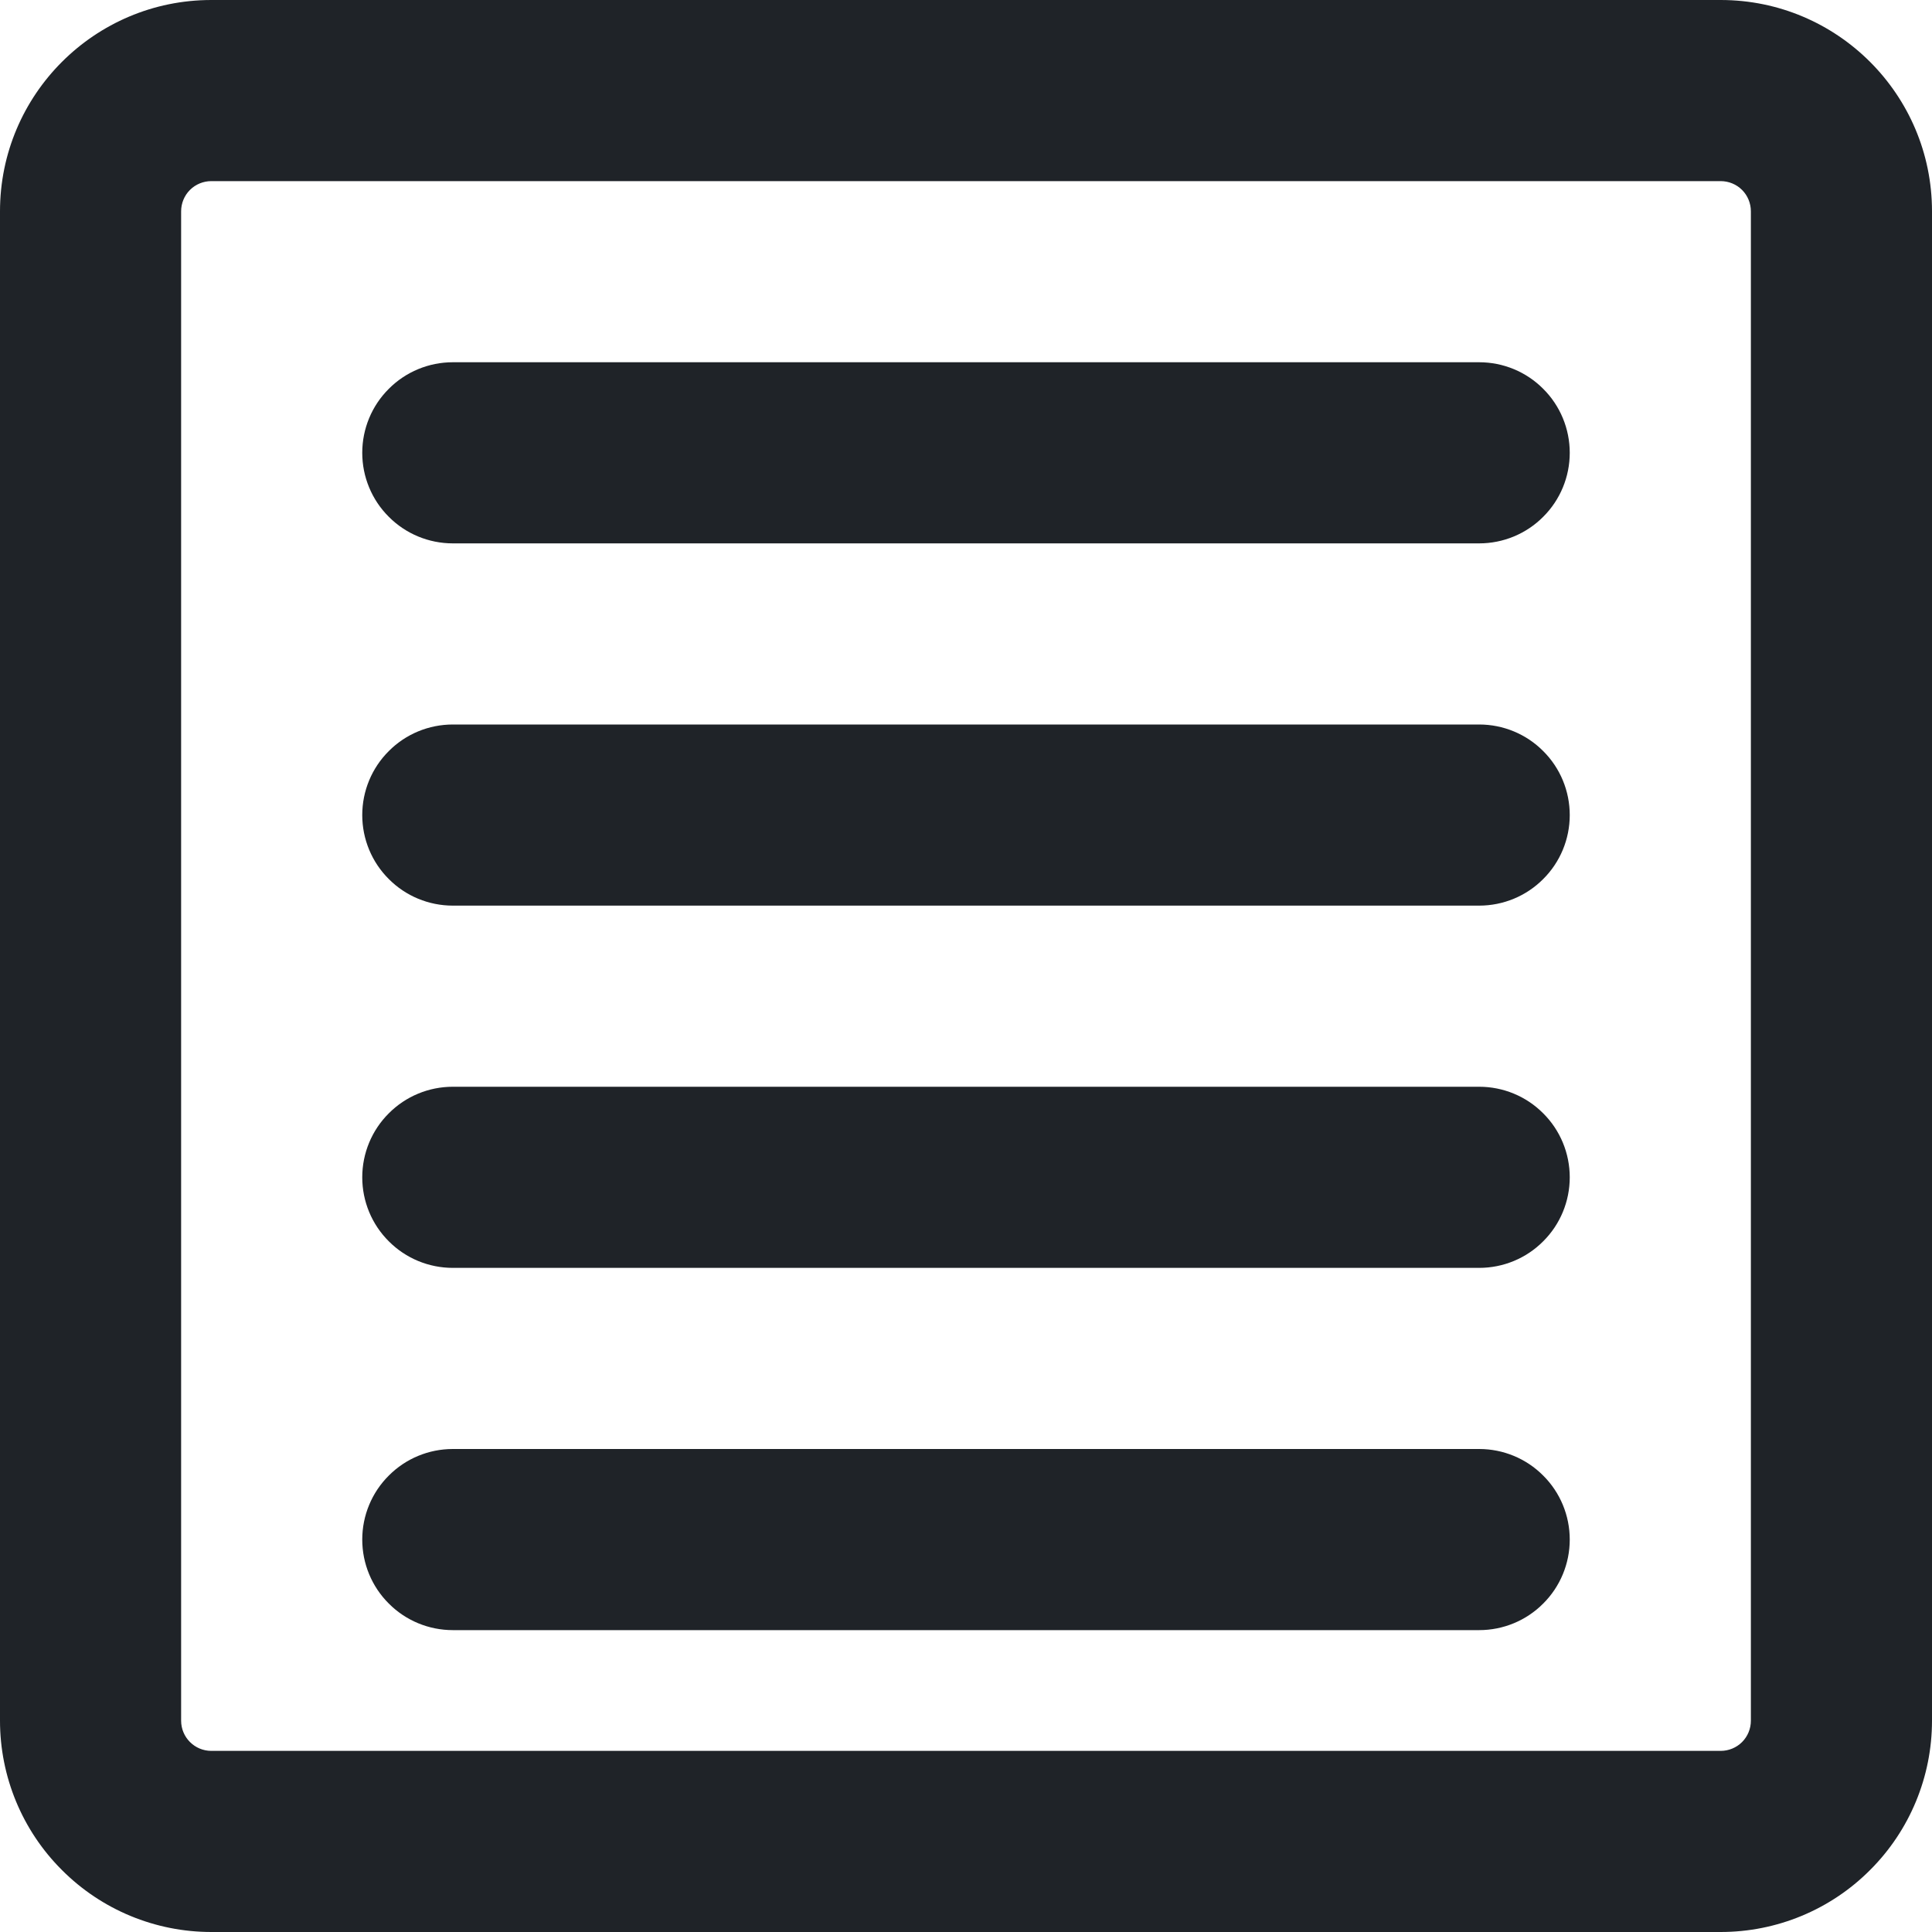 <svg width="16" height="16" viewBox="0 0 16 16" fill="none" xmlns="http://www.w3.org/2000/svg">
<g clip-path="url(#clip0_35_1757)">
<path d="M0 1.75C0 0.784 0.784 0 1.75 0H14.25C15.216 0 16 0.784 16 1.75V14.25C16 14.714 15.816 15.159 15.487 15.487C15.159 15.816 14.714 16 14.25 16H1.75C1.286 16 0.841 15.816 0.513 15.487C0.184 15.159 0 14.714 0 14.25V1.75ZM1.75 1.5C1.684 1.5 1.62 1.526 1.573 1.573C1.526 1.62 1.5 1.684 1.5 1.75V14.25C1.5 14.388 1.612 14.5 1.75 14.5H14.25C14.316 14.5 14.38 14.474 14.427 14.427C14.474 14.38 14.5 14.316 14.5 14.25V1.75C14.5 1.684 14.474 1.62 14.427 1.573C14.38 1.526 14.316 1.5 14.25 1.5H1.75Z" fill="#1F2328"/>
<path d="M3.22 12.22C3.36 12.079 3.551 12 3.75 12H12.25C12.449 12 12.64 12.079 12.78 12.22C12.921 12.36 13 12.551 13 12.75C13 12.949 12.921 13.14 12.78 13.28C12.64 13.421 12.449 13.5 12.25 13.5H3.75C3.551 13.5 3.36 13.421 3.22 13.28C3.079 13.14 3 12.949 3 12.75C3 12.551 3.079 12.36 3.22 12.22Z" fill="#1F2328"/>
<path d="M3.22 6.22C3.36 6.079 3.551 6 3.75 6H12.25C12.449 6 12.64 6.079 12.78 6.22C12.921 6.36 13 6.551 13 6.75C13 6.949 12.921 7.14 12.78 7.28C12.64 7.421 12.449 7.5 12.25 7.5H3.75C3.551 7.5 3.36 7.421 3.22 7.28C3.079 7.14 3 6.949 3 6.75C3 6.551 3.079 6.36 3.22 6.22Z" fill="#1F2328"/>
<path d="M3.22 9.22C3.36 9.079 3.551 9 3.75 9H12.25C12.449 9 12.64 9.079 12.78 9.22C12.921 9.36 13 9.551 13 9.75C13 9.949 12.921 10.14 12.78 10.28C12.64 10.421 12.449 10.5 12.25 10.5H3.75C3.551 10.5 3.36 10.421 3.22 10.28C3.079 10.14 3 9.949 3 9.75C3 9.551 3.079 9.36 3.22 9.22Z" fill="#1F2328"/>
<path d="M3.22 3.22C3.36 3.079 3.551 3 3.75 3H12.25C12.449 3 12.64 3.079 12.78 3.22C12.921 3.36 13 3.551 13 3.75C13 3.949 12.921 4.14 12.78 4.28C12.64 4.421 12.449 4.5 12.25 4.5H3.75C3.551 4.5 3.36 4.421 3.22 4.28C3.079 4.14 3 3.949 3 3.75C3 3.551 3.079 3.36 3.22 3.22Z" fill="#1F2328"/>
</g>
<defs>
<clipPath id="clip0_35_1757">
<rect width="16" height="16" fill="white"/>
</clipPath>
</defs>
</svg>
